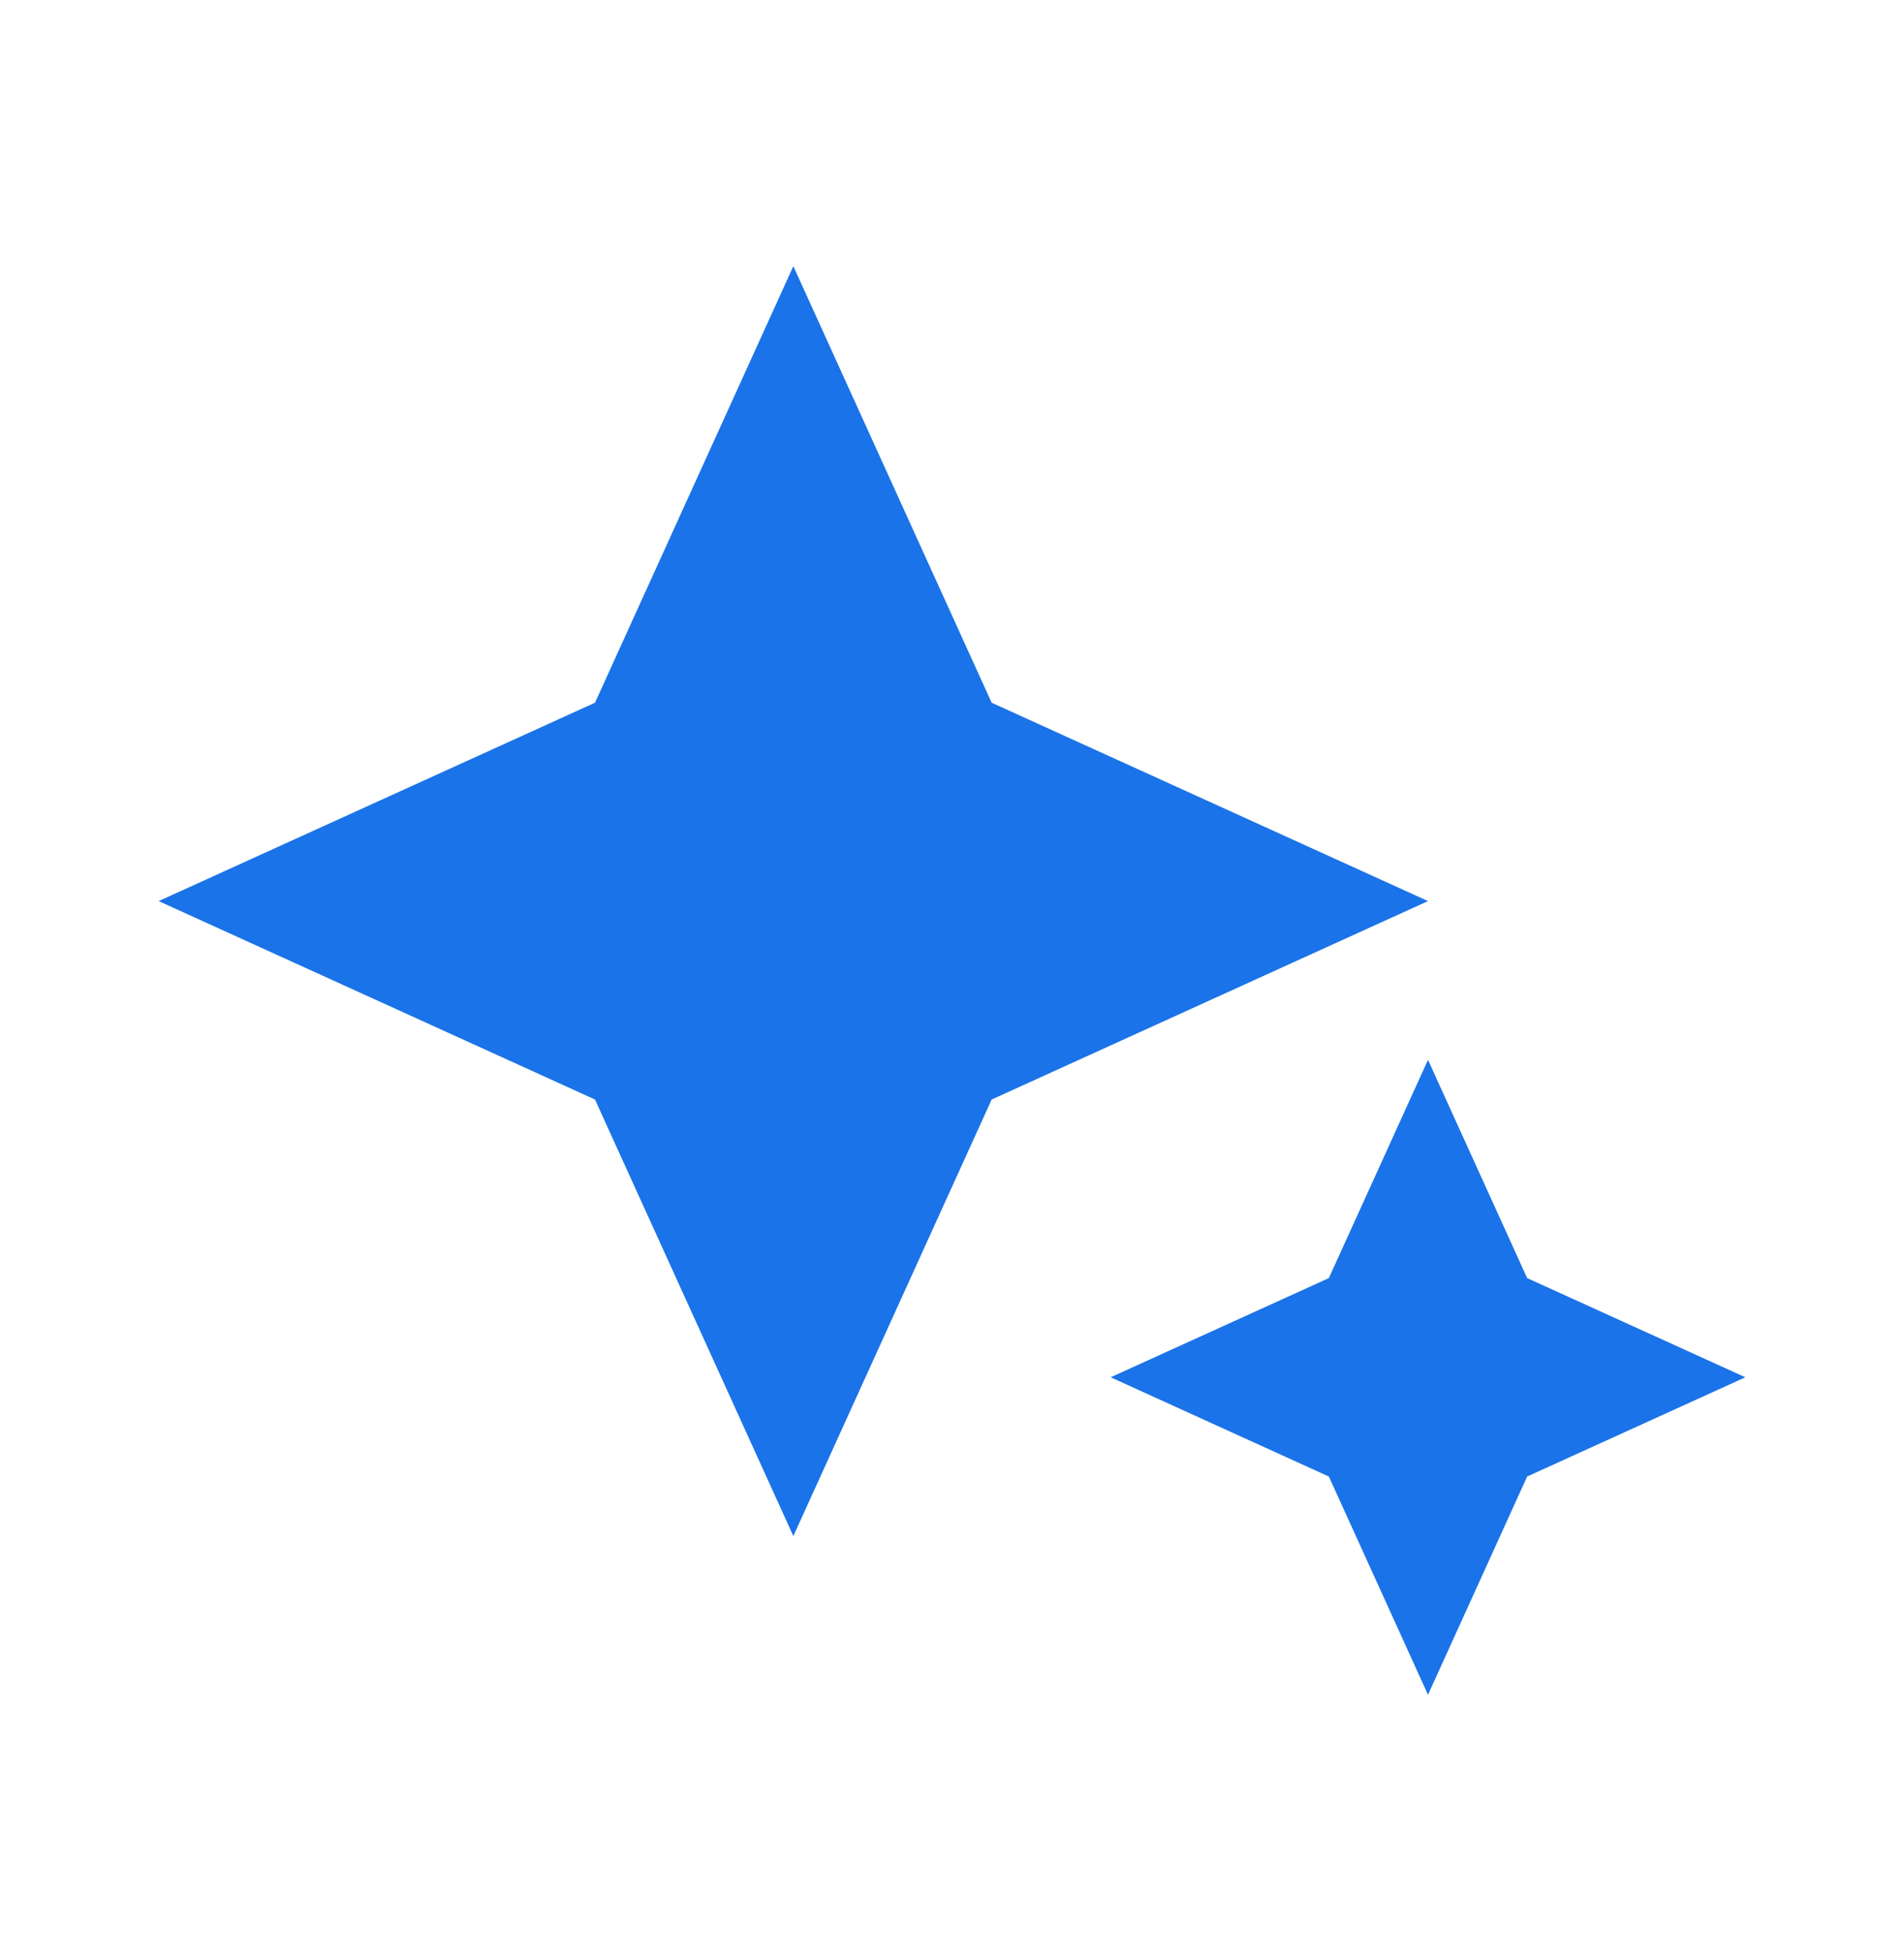 <svg width="40" height="41" viewBox="0 0 40 41" fill="none" xmlns="http://www.w3.org/2000/svg">
<path d="M20.833 14.757L16.667 5.59L12.5 14.757L3.333 18.923L12.5 23.09L16.667 32.257L20.833 23.09L30 18.923L20.833 14.757ZM30 22.257L27.917 26.84L23.333 28.923L27.917 31.007L30 35.59L32.083 31.007L36.667 28.923L32.083 26.84L30 22.257Z" fill="#1A73E8"/>
</svg>
